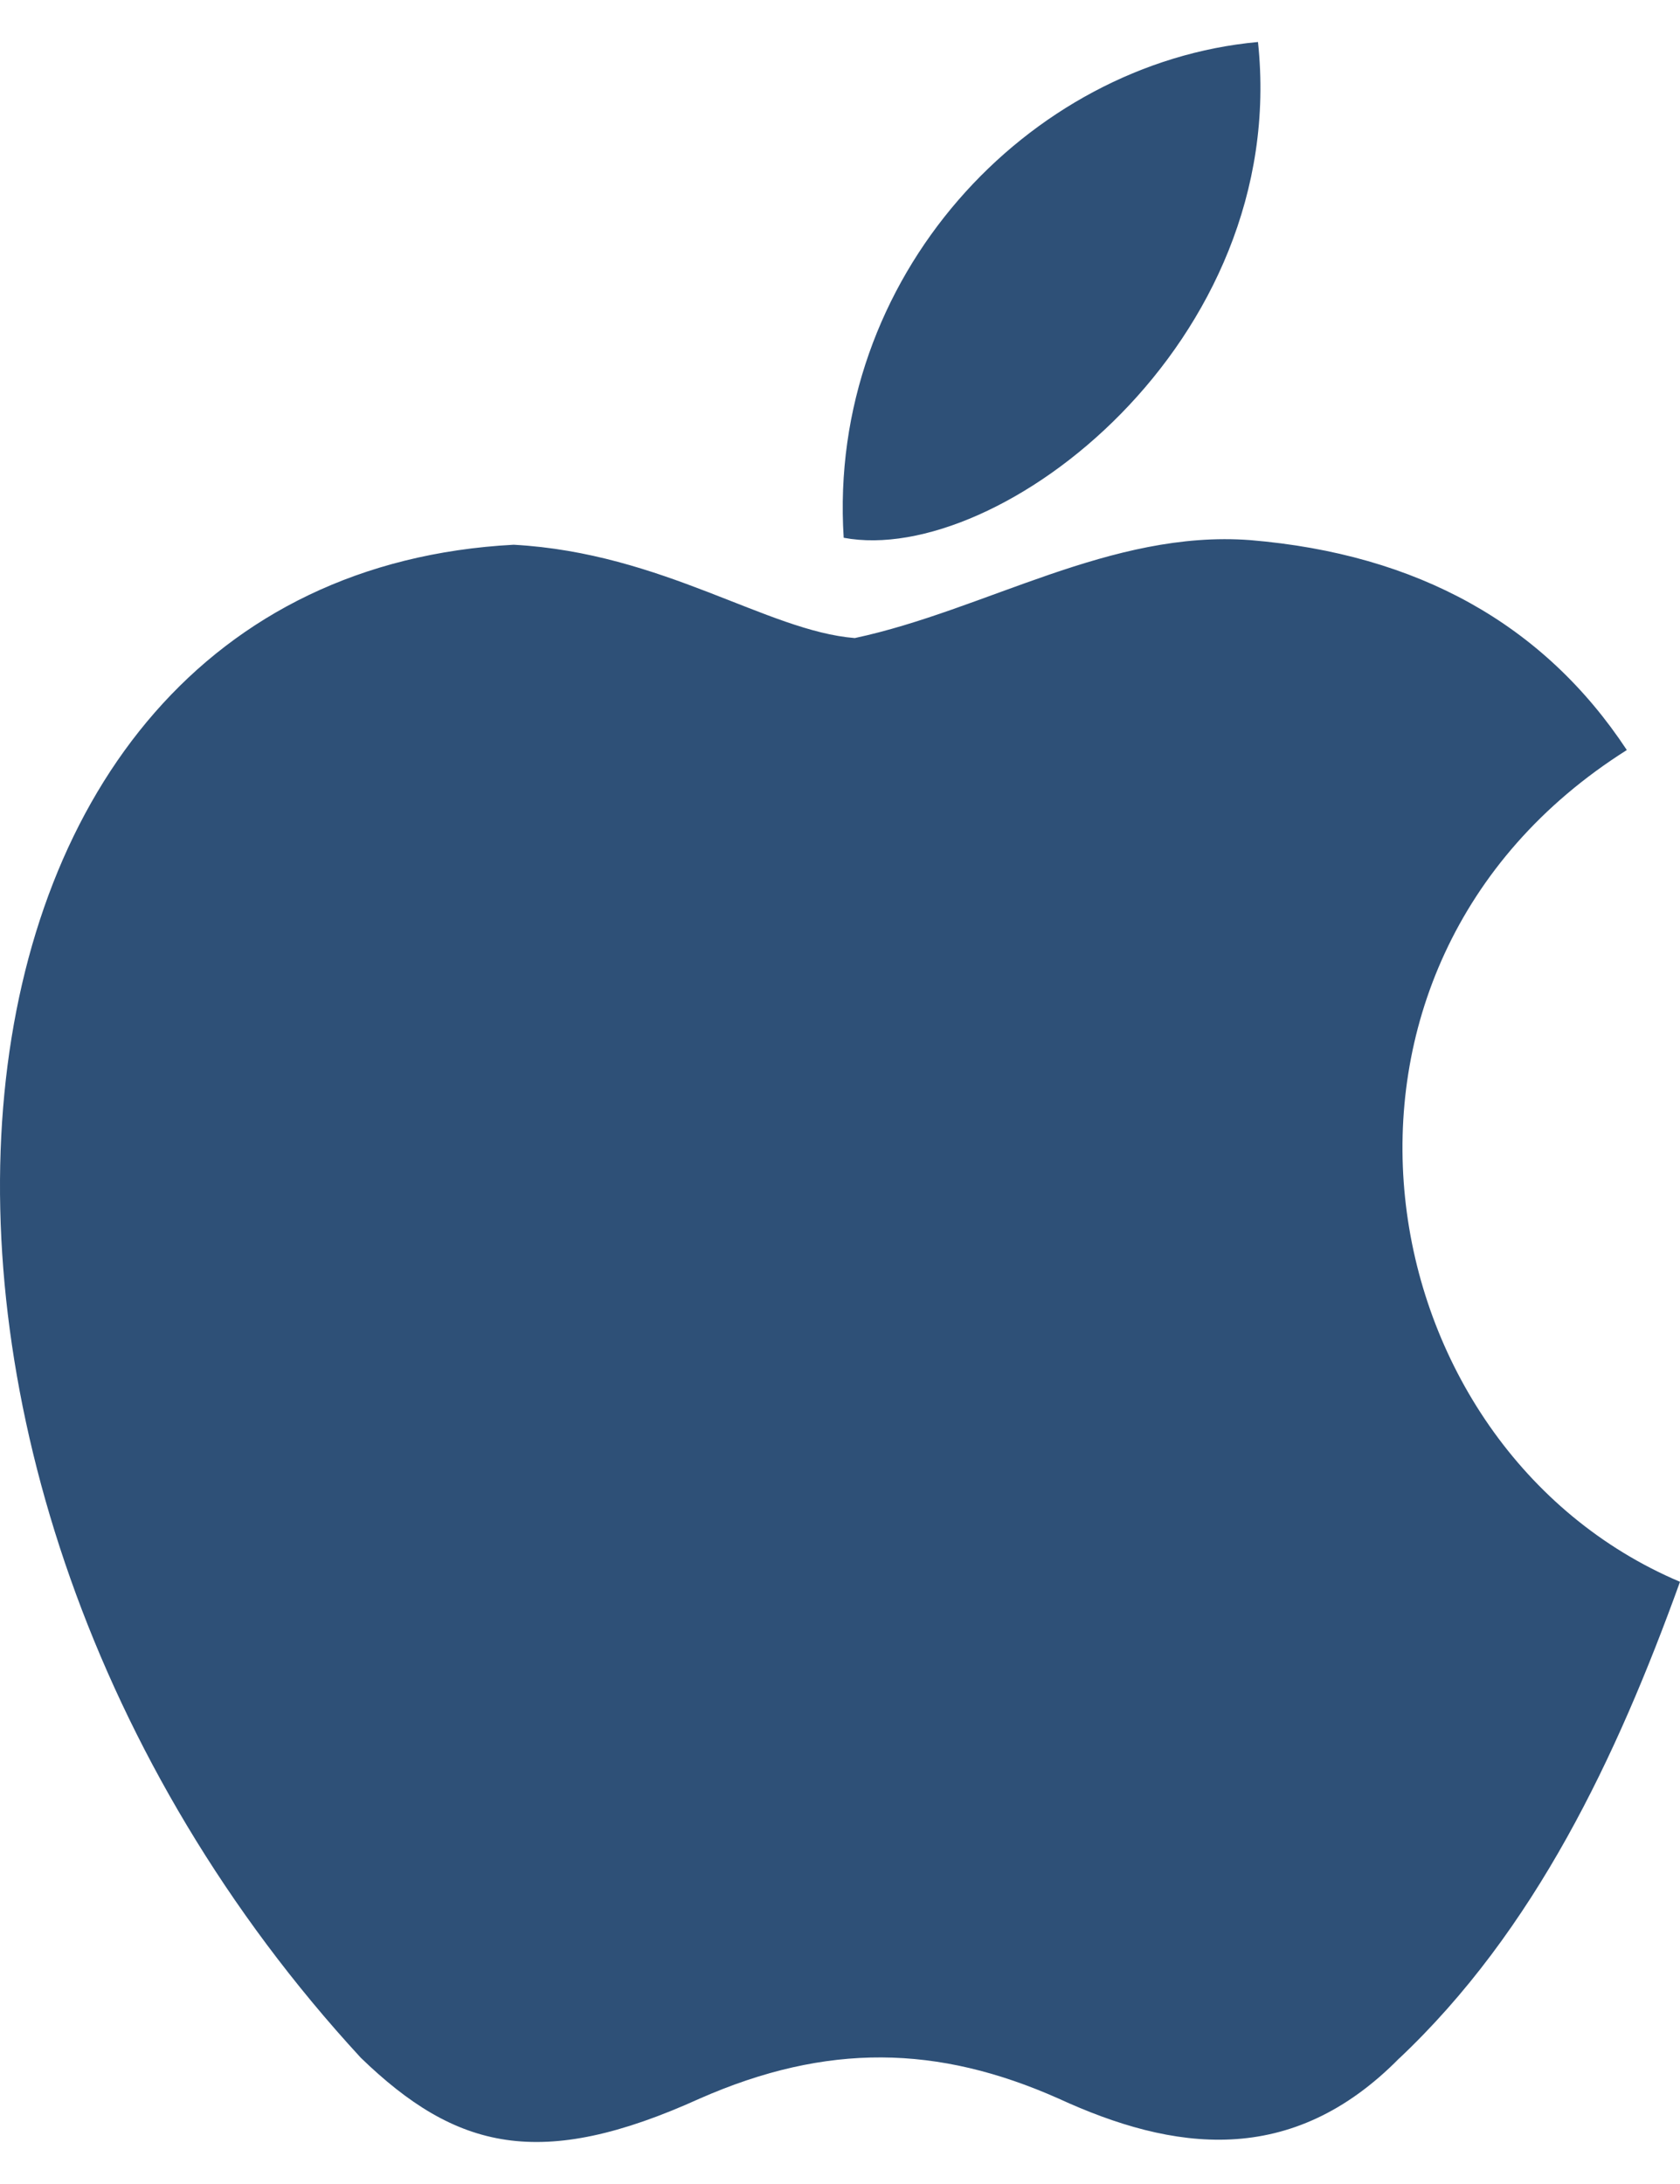 <svg width="20" height="26" viewBox="0 0 20 26" fill="none" xmlns="http://www.w3.org/2000/svg">
<path d="M16.664 24.497C15.372 25.816 13.961 25.608 12.602 24.983C11.165 24.344 9.846 24.316 8.33 24.983C6.431 25.844 5.429 25.594 4.295 24.497C-2.14 17.512 -1.191 6.874 6.115 6.485C7.895 6.583 9.134 7.513 10.176 7.596C11.732 7.263 13.222 6.305 14.884 6.43C16.875 6.596 18.378 7.43 19.367 8.929C15.253 11.526 16.229 17.234 20 18.831C19.248 20.914 18.273 22.983 16.651 24.511L16.664 24.497ZM10.044 6.402C9.846 3.305 12.233 0.75 14.976 0.5C15.358 4.083 11.89 6.749 10.044 6.402Z" fill="#2E5077"/>
</svg>
